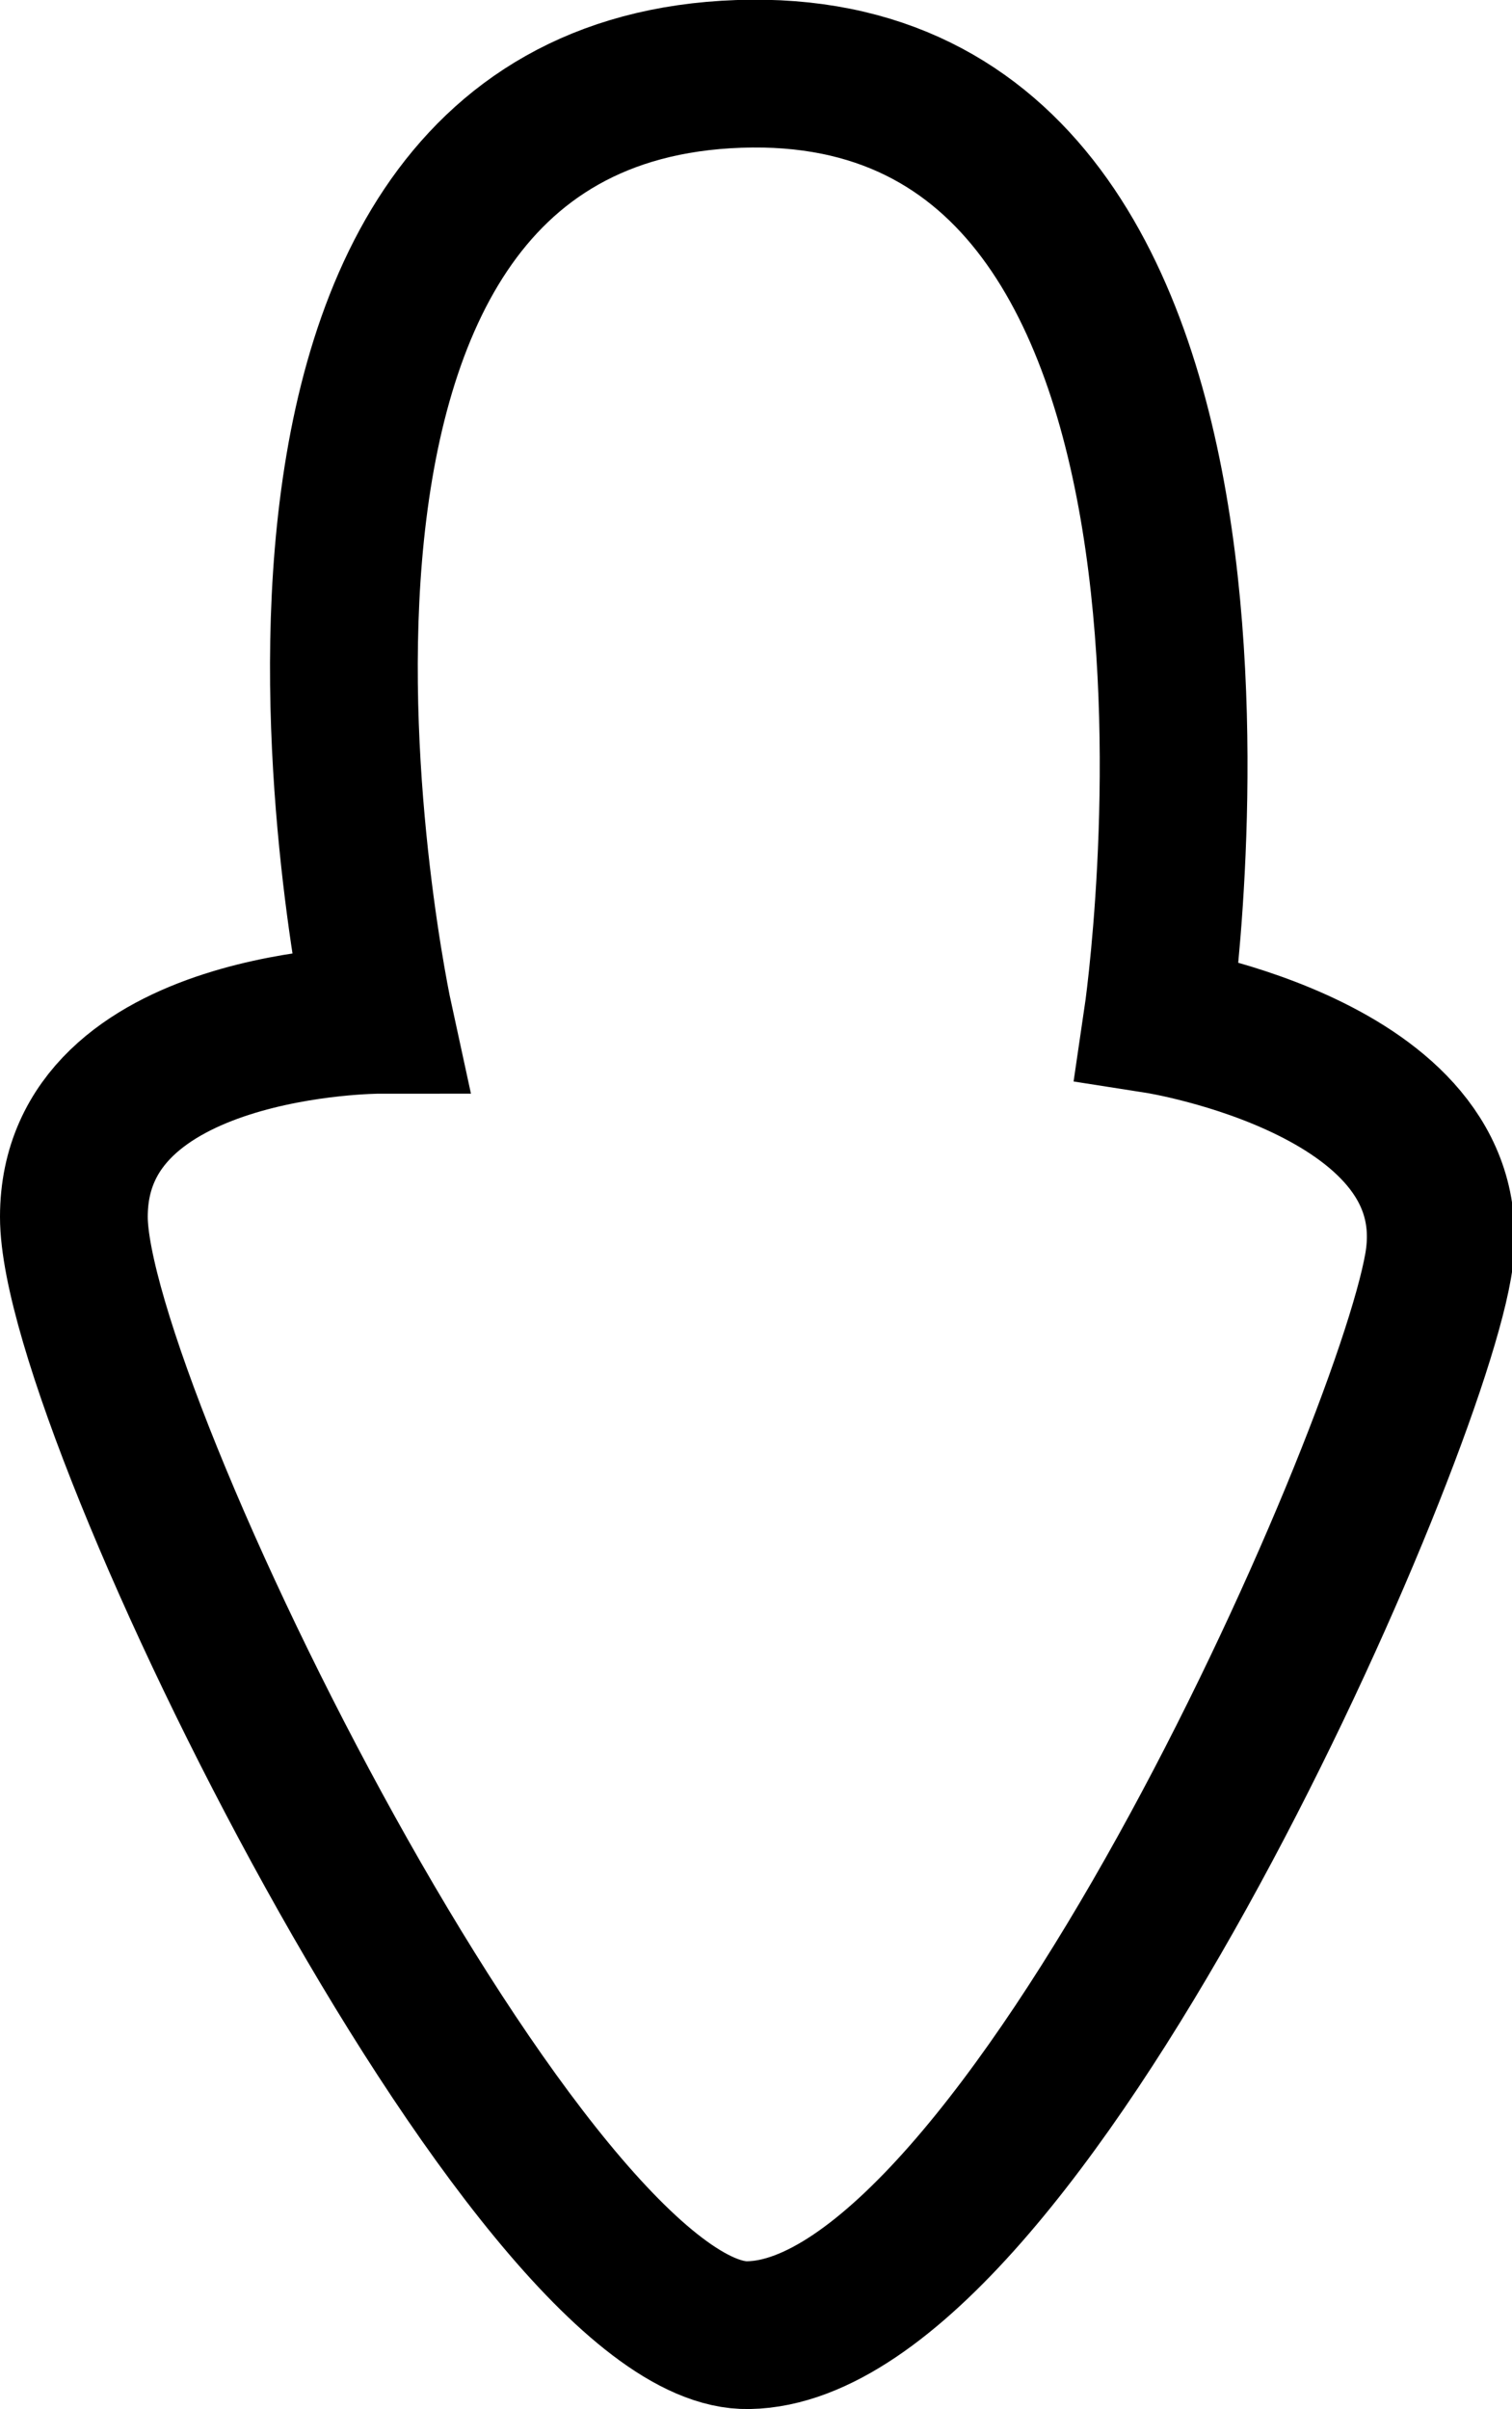 <?xml version="1.0" encoding="utf-8"?>
<!-- Generator: Adobe Illustrator 28.1.0, SVG Export Plug-In . SVG Version: 6.00 Build 0)  -->
<svg version="1.1" id="Ebene_1" xmlns="http://www.w3.org/2000/svg" xmlns:xlink="http://www.w3.org/1999/xlink" x="0px" y="0px"
	 viewBox="0 0 30.7 48.9" style="enable-background:new 0 0 30.7 48.9;" xml:space="preserve">
<style type="text/css">
	.st0{fill:none;stroke:#000000;stroke-width:3;stroke-miterlimit:10;}
</style>
<path class="st0" d="M7.7,20.7c0,0-4.1-18.8,7.3-19.2s8.5,19.2,8.5,19.2s6.4,1,5.7,5c-0.7,4-8.5,21.6-14,21.7
	C10.8,47.5,1.5,28.7,1.5,24.7S7.7,20.7,7.7,20.7L7.7,20.7z"/>
<path class="st0" d="M106.8,4.3c0,0-18.8,4.1-19.2-7.3c-0.4-11.4,19.2-8.5,19.2-8.5s1-6.3,5-5.7c4,0.7,21.6,8.5,21.7,14
	c0.1,4.4-18.7,13.7-22.7,13.7S106.8,4.3,106.8,4.3L106.8,4.3z"/>
</svg>
